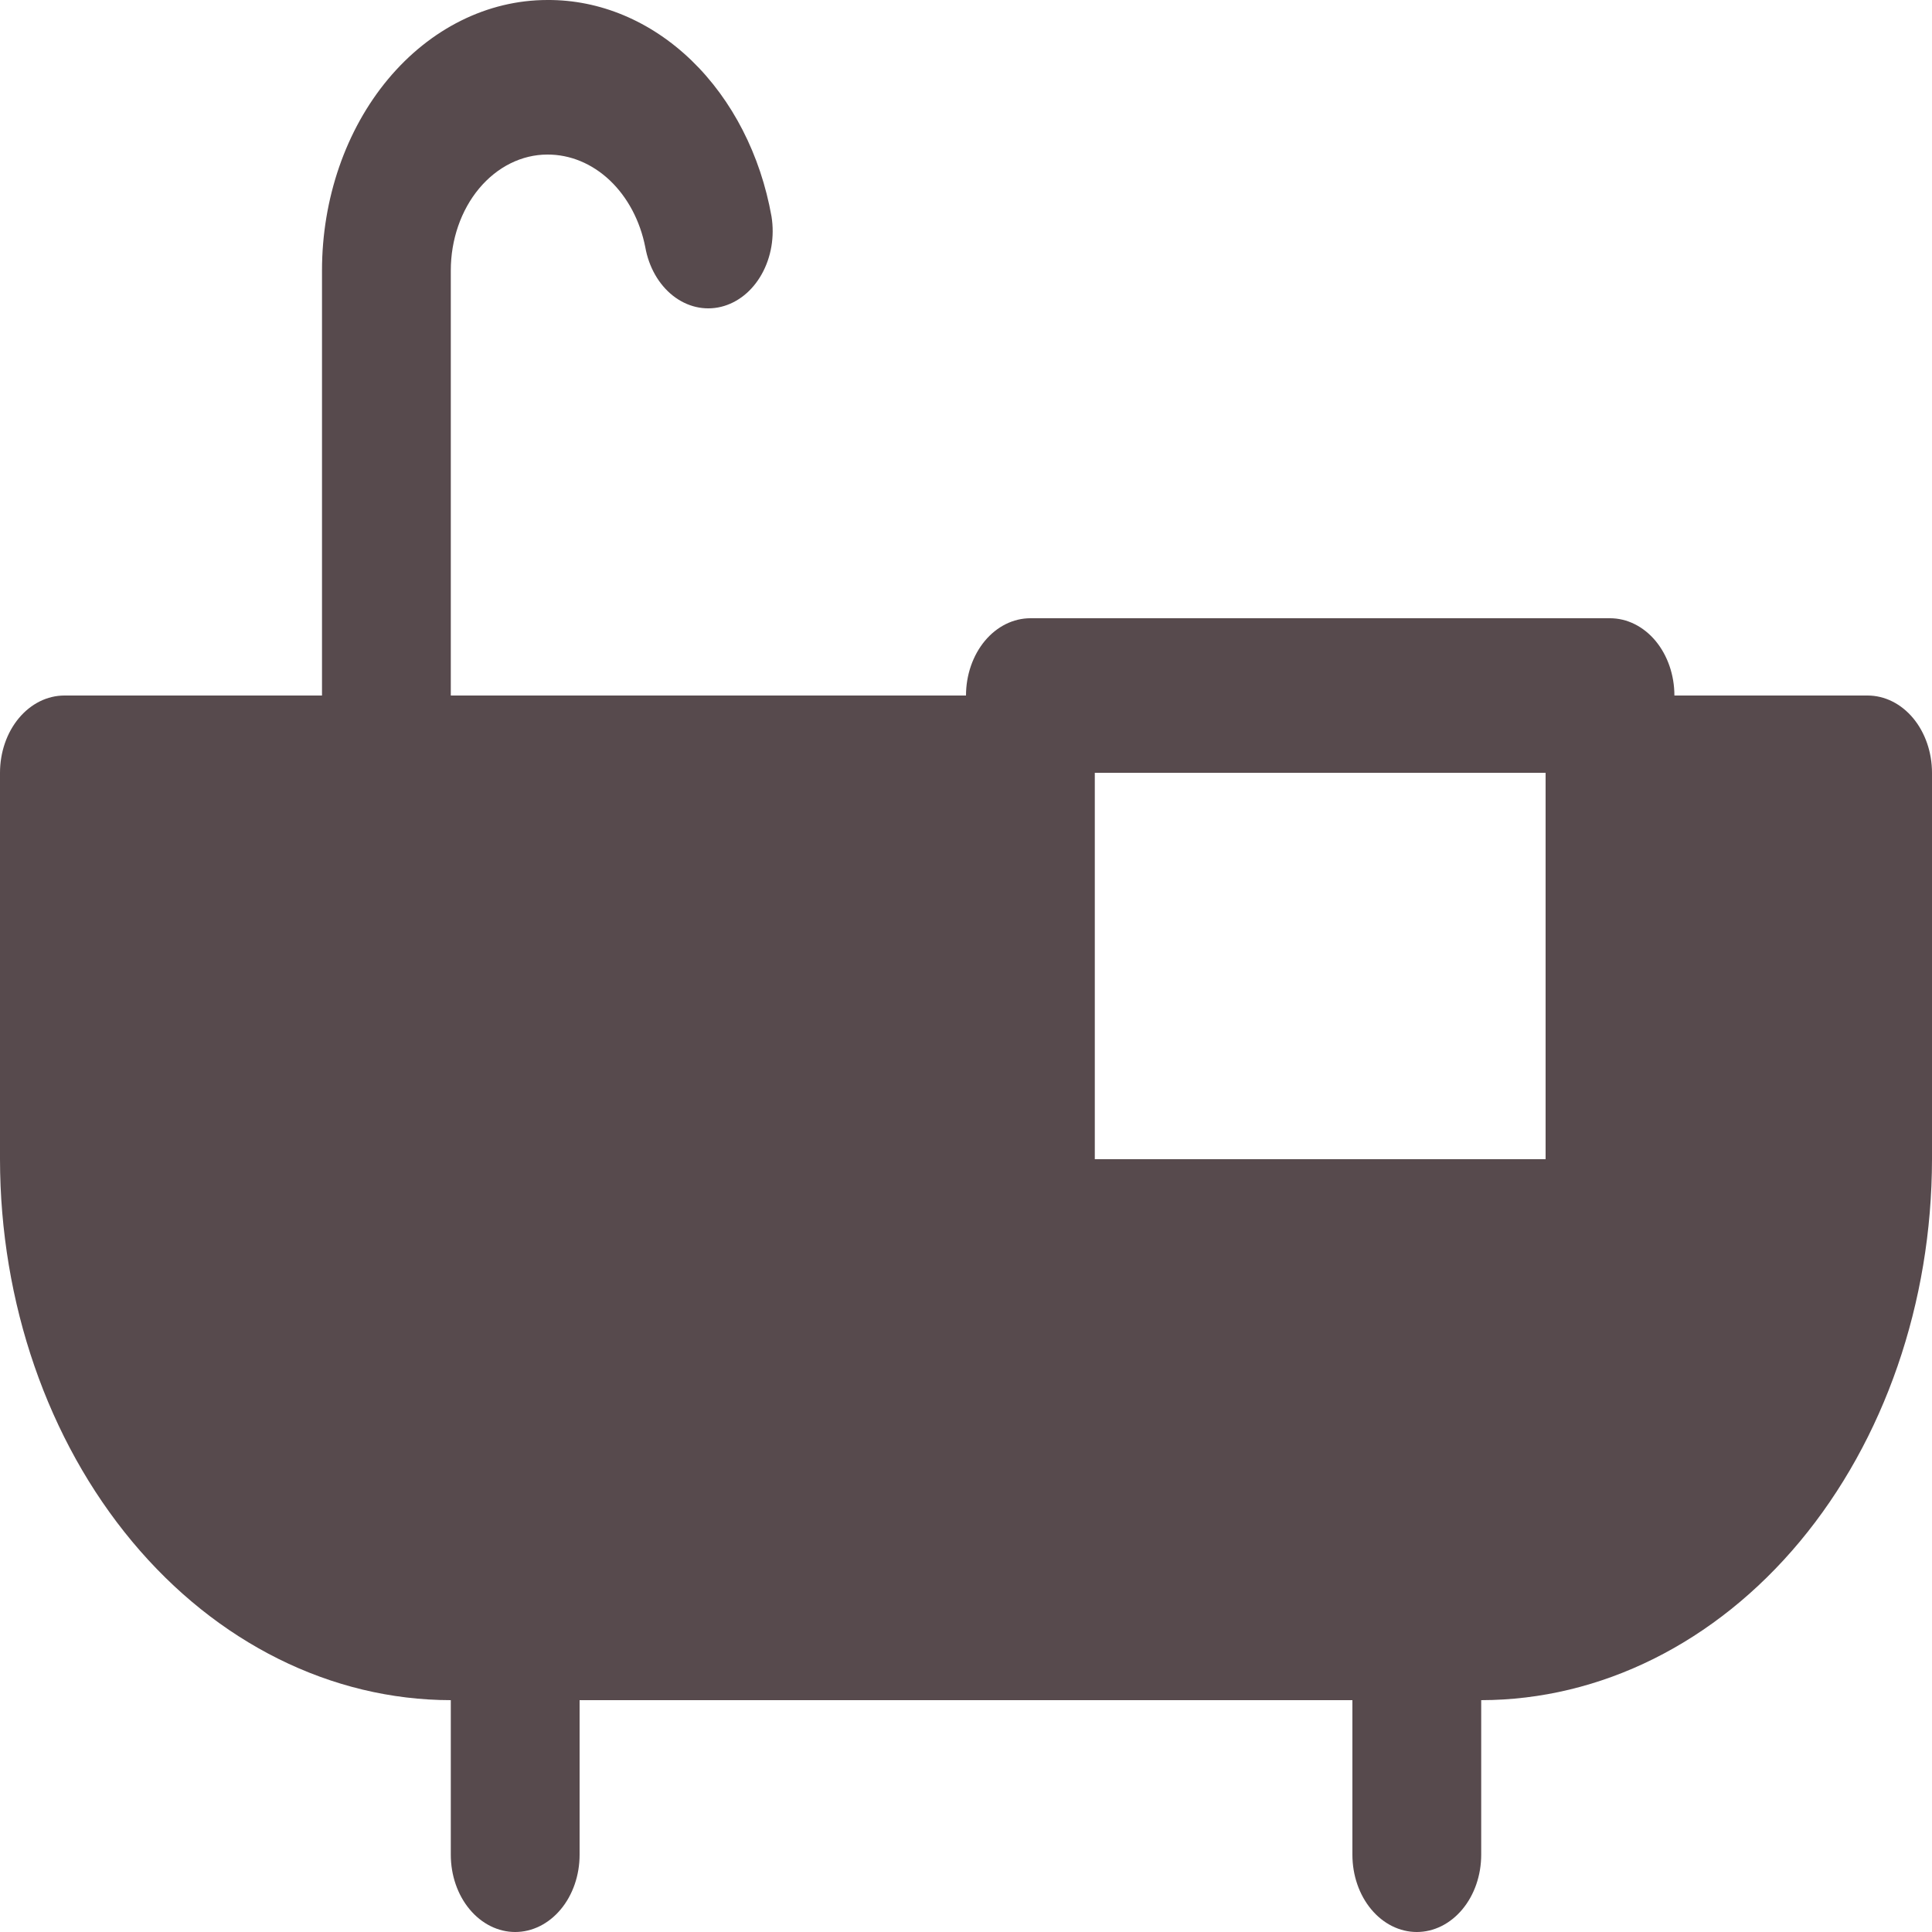 <svg width="42" height="42" viewBox="0 0 42 42" fill="none" xmlns="http://www.w3.org/2000/svg">
<path d="M40.6 15.12H36.4C36.4 14.675 36.252 14.247 35.99 13.932C35.727 13.617 35.371 13.44 35 13.44H22.4C22.029 13.44 21.673 13.617 21.41 13.932C21.148 14.247 21 14.675 21 15.12H9.8V5.88C9.8 5.212 10.021 4.571 10.415 4.098C10.809 3.626 11.343 3.36 11.9 3.36C12.392 3.358 12.87 3.555 13.257 3.921C13.643 4.287 13.915 4.799 14.028 5.374C14.105 5.807 14.321 6.186 14.63 6.429C14.938 6.671 15.314 6.758 15.675 6.67C16.037 6.582 16.355 6.327 16.56 5.959C16.766 5.591 16.842 5.141 16.772 4.706C16.534 3.369 15.92 2.172 15.033 1.314C14.145 0.457 13.039 -0.007 11.9 7.63619e-05C10.6 7.63619e-05 9.354 0.62 8.435 1.722C7.516 2.825 7 4.321 7 5.88V15.12H1.4C1.029 15.12 0.673 15.297 0.41 15.612C0.147 15.927 0 16.355 0 16.8V25.2C0.003 28.318 1.036 31.307 2.873 33.512C4.711 35.717 7.202 36.957 9.8 36.96V40.32C9.8 40.766 9.947 41.193 10.21 41.508C10.473 41.823 10.829 42 11.2 42C11.571 42 11.927 41.823 12.19 41.508C12.453 41.193 12.6 40.766 12.6 40.32V36.96H29.4V40.32C29.4 40.766 29.547 41.193 29.81 41.508C30.073 41.823 30.429 42 30.8 42C31.171 42 31.527 41.823 31.79 41.508C32.053 41.193 32.2 40.766 32.2 40.32V36.96C34.798 36.957 37.289 35.717 39.127 33.512C40.964 31.307 41.997 28.318 42 25.2V16.8C42 16.355 41.852 15.927 41.59 15.612C41.327 15.297 40.971 15.12 40.6 15.12ZM33.6 16.8V25.2H23.8V16.8H33.6Z" fill="#574A4D"/>
</svg>
